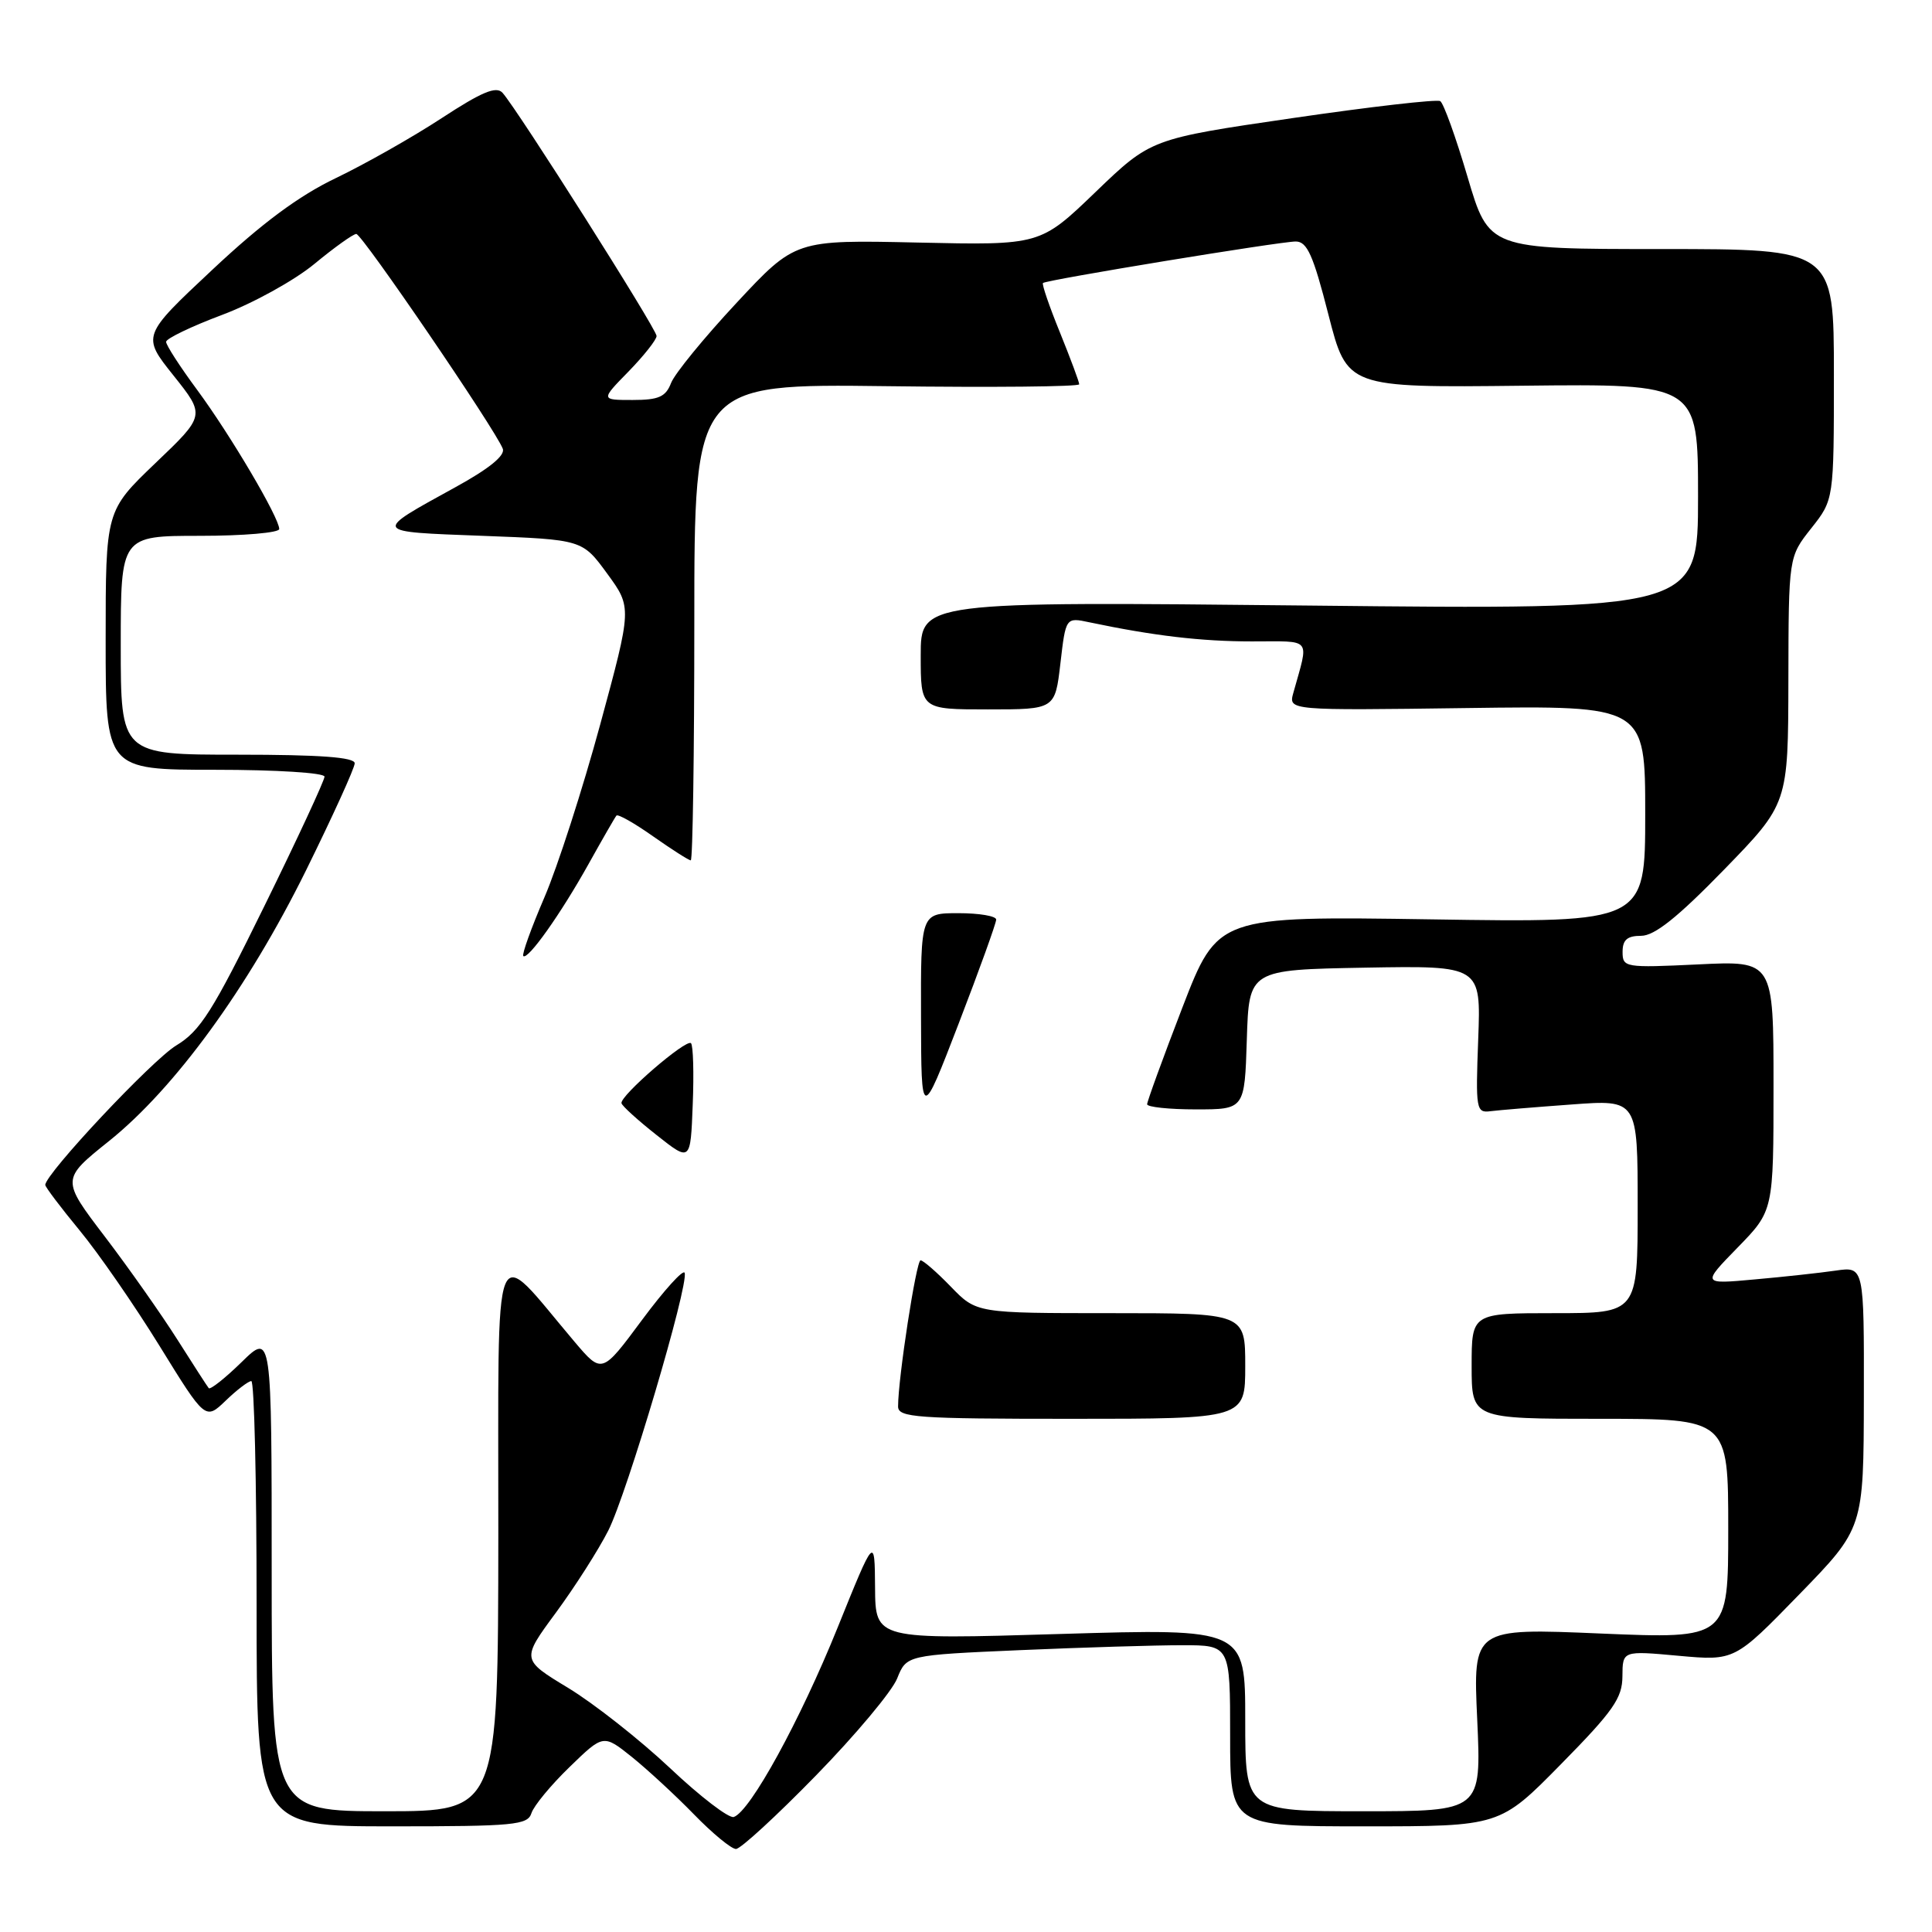 <?xml version="1.0" encoding="UTF-8" standalone="no"?>
<!DOCTYPE svg PUBLIC "-//W3C//DTD SVG 1.1//EN" "http://www.w3.org/Graphics/SVG/1.1/DTD/svg11.dtd" >
<svg xmlns="http://www.w3.org/2000/svg" xmlns:xlink="http://www.w3.org/1999/xlink" version="1.1" viewBox="0 0 256 256">
 <g >
 <path fill="currentColor"
d=" M 108.13 235.25 C 113.36 229.89 118.20 224.11 118.88 222.40 C 120.12 219.31 120.12 219.31 135.22 218.65 C 143.52 218.29 153.17 218.00 156.66 218.00 C 163.00 218.00 163.00 218.00 163.00 230.00 C 163.00 242.00 163.00 242.00 180.87 242.00 C 198.74 242.00 198.74 242.00 206.85 233.75 C 213.77 226.72 214.97 225.00 214.98 222.11 C 215.00 218.72 215.00 218.72 222.42 219.40 C 229.85 220.07 229.85 220.07 238.40 211.28 C 246.94 202.50 246.94 202.50 246.97 185.16 C 247.00 167.82 247.00 167.82 243.25 168.36 C 241.19 168.66 236.35 169.19 232.50 169.53 C 225.50 170.17 225.50 170.17 230.25 165.30 C 235.00 160.43 235.00 160.43 235.00 143.87 C 235.00 127.30 235.00 127.30 225.00 127.79 C 215.31 128.25 215.00 128.20 215.00 126.13 C 215.00 124.53 215.62 124.00 217.46 124.00 C 219.23 124.00 222.28 121.57 228.43 115.25 C 236.94 106.50 236.94 106.50 236.97 90.14 C 237.00 73.79 237.00 73.79 240.00 70.00 C 243.00 66.21 243.00 66.21 243.00 49.61 C 243.00 33.00 243.00 33.00 220.14 33.00 C 197.28 33.00 197.28 33.00 194.46 23.45 C 192.91 18.19 191.28 13.67 190.84 13.40 C 190.40 13.13 181.59 14.14 171.27 15.65 C 152.50 18.39 152.50 18.39 145.16 25.45 C 137.83 32.50 137.83 32.50 121.60 32.14 C 105.38 31.78 105.38 31.78 97.59 40.14 C 93.30 44.74 89.40 49.51 88.92 50.75 C 88.21 52.59 87.28 53.00 83.82 53.00 C 79.59 53.00 79.59 53.00 83.30 49.21 C 85.33 47.12 87.00 45.01 87.00 44.52 C 87.00 43.59 68.55 14.47 66.59 12.30 C 65.76 11.37 63.85 12.17 58.50 15.67 C 54.65 18.19 48.35 21.75 44.50 23.60 C 39.59 25.95 34.71 29.57 28.15 35.73 C 18.79 44.50 18.79 44.50 23.00 49.77 C 27.21 55.05 27.21 55.05 20.60 61.36 C 14.00 67.68 14.00 67.68 14.00 84.84 C 14.00 102.00 14.00 102.00 28.50 102.00 C 36.58 102.00 43.00 102.40 43.00 102.91 C 43.00 103.41 39.42 111.13 35.03 120.06 C 28.18 134.01 26.55 136.60 23.35 138.53 C 20.17 140.45 6.01 155.53 6.00 157.01 C 6.00 157.29 8.04 159.99 10.53 163.01 C 13.03 166.03 17.80 172.93 21.14 178.34 C 27.21 188.18 27.21 188.18 29.91 185.59 C 31.39 184.16 32.92 183.00 33.30 183.00 C 33.69 183.00 34.00 196.28 34.00 212.50 C 34.00 242.00 34.00 242.00 51.93 242.00 C 68.15 242.00 69.92 241.83 70.42 240.25 C 70.73 239.28 73.00 236.53 75.47 234.14 C 79.95 229.79 79.95 229.79 83.73 232.81 C 85.80 234.48 89.51 237.90 91.96 240.42 C 94.41 242.94 96.91 245.00 97.52 245.00 C 98.13 245.00 102.90 240.61 108.13 235.25 Z  M 88.78 234.28 C 84.77 230.51 78.70 225.73 75.29 223.66 C 69.08 219.90 69.08 219.90 73.65 213.70 C 76.16 210.29 79.29 205.39 80.60 202.81 C 83.08 197.90 91.27 170.30 90.72 168.66 C 90.55 168.14 88.01 170.94 85.08 174.89 C 79.76 182.07 79.76 182.07 76.13 177.79 C 65.05 164.71 66.06 162.17 66.03 203.25 C 66.00 240.00 66.00 240.00 51.00 240.00 C 36.00 240.00 36.00 240.00 36.00 208.30 C 36.00 176.59 36.00 176.59 32.02 180.48 C 29.83 182.62 27.87 184.17 27.66 183.94 C 27.46 183.70 25.59 180.80 23.50 177.50 C 21.41 174.20 17.10 168.07 13.91 163.88 C 8.11 156.27 8.11 156.27 14.44 151.20 C 23.17 144.20 32.83 130.94 40.52 115.39 C 44.08 108.17 47.00 101.76 47.00 101.14 C 47.00 100.34 42.40 100.00 31.50 100.00 C 16.00 100.00 16.00 100.00 16.00 85.50 C 16.00 71.00 16.00 71.00 26.50 71.00 C 32.28 71.00 37.00 70.59 37.00 70.10 C 37.00 68.60 30.53 57.63 26.13 51.67 C 23.86 48.60 22.00 45.73 22.01 45.29 C 22.02 44.86 25.36 43.25 29.44 41.72 C 33.52 40.19 39.01 37.16 41.66 34.97 C 44.30 32.79 46.80 31.00 47.21 31.00 C 47.97 31.00 65.65 56.92 66.62 59.46 C 66.97 60.35 64.81 62.11 60.32 64.57 C 49.32 70.63 49.22 70.44 63.92 71.00 C 77.16 71.50 77.16 71.50 80.45 76.00 C 83.74 80.50 83.74 80.50 79.53 96.00 C 77.21 104.53 73.89 114.83 72.14 118.90 C 70.39 122.97 69.13 126.47 69.34 126.68 C 69.93 127.26 74.29 121.12 77.98 114.50 C 79.82 111.20 81.48 108.31 81.68 108.07 C 81.87 107.83 84.06 109.07 86.54 110.82 C 89.03 112.57 91.27 114.00 91.53 114.00 C 91.79 114.00 92.00 99.79 92.00 82.42 C 92.00 50.85 92.00 50.85 117.50 51.17 C 131.53 51.35 143.00 51.24 143.00 50.92 C 143.00 50.60 141.85 47.52 140.45 44.06 C 139.04 40.60 138.03 37.65 138.20 37.50 C 138.67 37.08 169.61 32.00 171.69 32.00 C 173.20 32.00 174.01 33.80 176.02 41.68 C 178.50 51.37 178.50 51.37 201.75 51.11 C 225.00 50.85 225.00 50.85 225.00 65.82 C 225.00 80.79 225.00 80.79 173.50 80.24 C 122.00 79.70 122.00 79.70 122.00 86.85 C 122.00 94.00 122.00 94.00 130.90 94.00 C 139.80 94.00 139.80 94.00 140.51 87.90 C 141.22 81.79 141.22 81.79 144.36 82.46 C 152.83 84.24 159.15 84.99 165.86 84.99 C 174.00 85.00 173.45 84.32 171.37 91.82 C 170.73 94.14 170.73 94.14 194.37 93.82 C 218.00 93.50 218.00 93.50 218.00 107.88 C 218.00 122.26 218.00 122.26 189.67 121.82 C 161.35 121.39 161.35 121.39 156.67 133.51 C 154.10 140.18 152.00 145.95 152.00 146.32 C 152.00 146.69 154.91 147.00 158.46 147.00 C 164.92 147.00 164.92 147.00 165.21 137.75 C 165.50 128.50 165.50 128.50 180.87 128.22 C 196.24 127.95 196.24 127.95 195.87 137.72 C 195.52 147.02 195.60 147.49 197.50 147.24 C 198.60 147.10 203.44 146.70 208.25 146.35 C 217.00 145.70 217.00 145.70 217.00 159.85 C 217.00 174.00 217.00 174.00 206.00 174.00 C 195.00 174.00 195.00 174.00 195.00 181.00 C 195.00 188.00 195.00 188.00 212.00 188.00 C 229.00 188.00 229.00 188.00 229.00 202.58 C 229.00 217.16 229.00 217.16 212.09 216.45 C 195.18 215.73 195.18 215.73 195.74 227.87 C 196.29 240.00 196.29 240.00 180.65 240.00 C 165.00 240.00 165.00 240.00 165.00 227.89 C 165.00 215.78 165.00 215.78 140.50 216.51 C 116.00 217.25 116.00 217.25 115.95 210.37 C 115.90 203.50 115.90 203.50 110.99 215.66 C 106.03 227.95 99.41 240.03 97.23 240.76 C 96.58 240.97 92.78 238.06 88.78 234.28 Z  M 165.00 181.00 C 165.00 174.00 165.00 174.00 147.20 174.00 C 129.39 174.00 129.39 174.00 126.00 170.50 C 124.13 168.57 122.33 167.00 121.98 167.00 C 121.41 167.00 119.00 182.63 119.00 186.36 C 119.00 187.83 121.37 188.00 142.00 188.00 C 165.00 188.00 165.00 188.00 165.00 181.00 Z  M 91.56 138.23 C 90.94 137.61 82.14 145.20 82.35 146.18 C 82.43 146.55 84.53 148.45 87.00 150.40 C 91.50 153.96 91.50 153.96 91.79 146.36 C 91.96 142.18 91.85 138.52 91.56 138.23 Z  M 132.00 121.85 C 132.00 121.38 129.75 121.00 127.00 121.00 C 122.00 121.00 122.00 121.00 122.04 134.75 C 122.07 148.50 122.07 148.50 127.04 135.60 C 129.77 128.51 132.00 122.32 132.00 121.85 Z "/>
</g>
</svg>